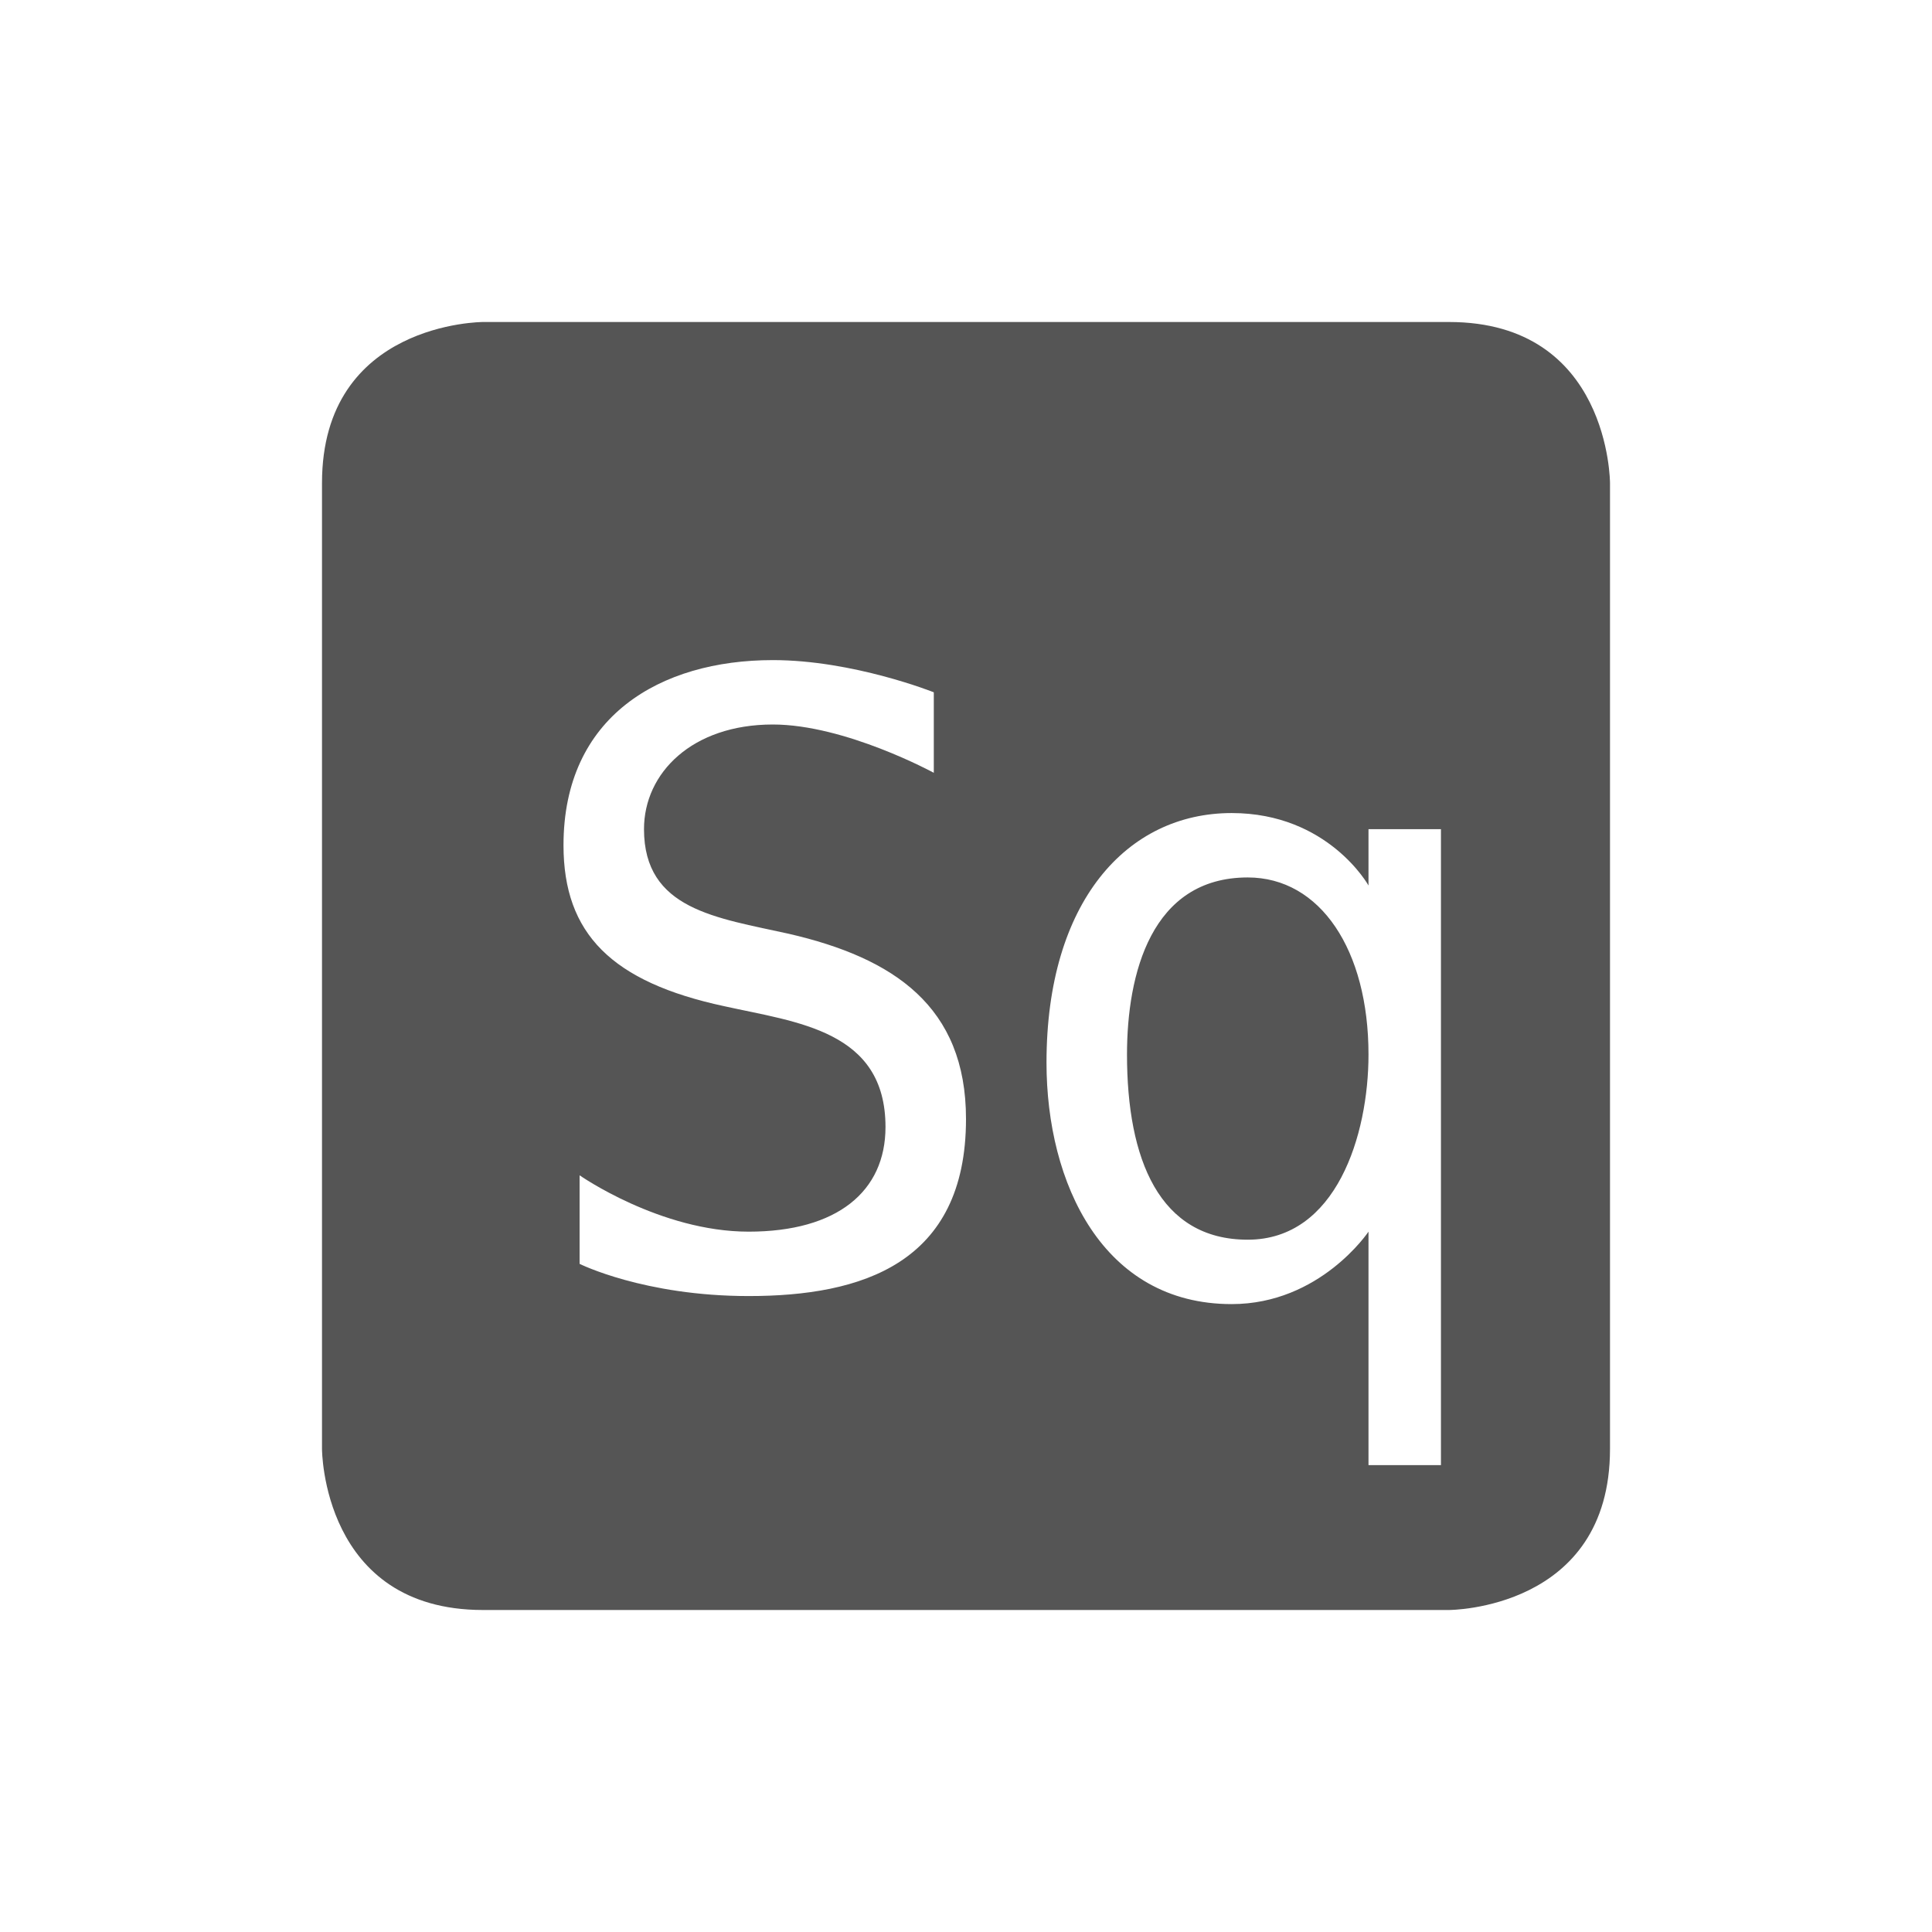 <svg viewBox="0 0 24 24"><path d="m6 4s-2 0-2 2v12s0 2 2 2h12s2 0 2-2v-12s0-2-2-2zm3.6 4.2c1 0 2 .4 2 .4v1s-1.1-.6-2-.6c-1 0-1.6.6-1.6 1.3 0 1 .9 1.1 1.8 1.3 1.3.3 2.2.9 2.2 2.3 0 1.8-1.3 2.2-2.7 2.2-1.3 0-2.1-.4-2.1-.4v-1.1s1 .7 2.1.7 1.7-.5 1.7-1.3c0-1.2-1.1-1.3-2-1.5-1.4-.3-2-.9-2-2 0-1.6 1.2-2.3 2.6-2.3zm5.7 1.9c1.2 0 1.7.9 1.7.9v-.7h.9v7.9h-.9v-2.9s-.6.9-1.7.9c-1.6 0-2.3-1.5-2.3-3 0-2 1-3.1 2.3-3.1zm.2.8c-1.2 0-1.5 1.2-1.5 2.2 0 1.3.4 2.3 1.5 2.3s1.5-1.3 1.5-2.3c0-1.3-.6-2.2-1.5-2.2z" fill="#555"/></svg>